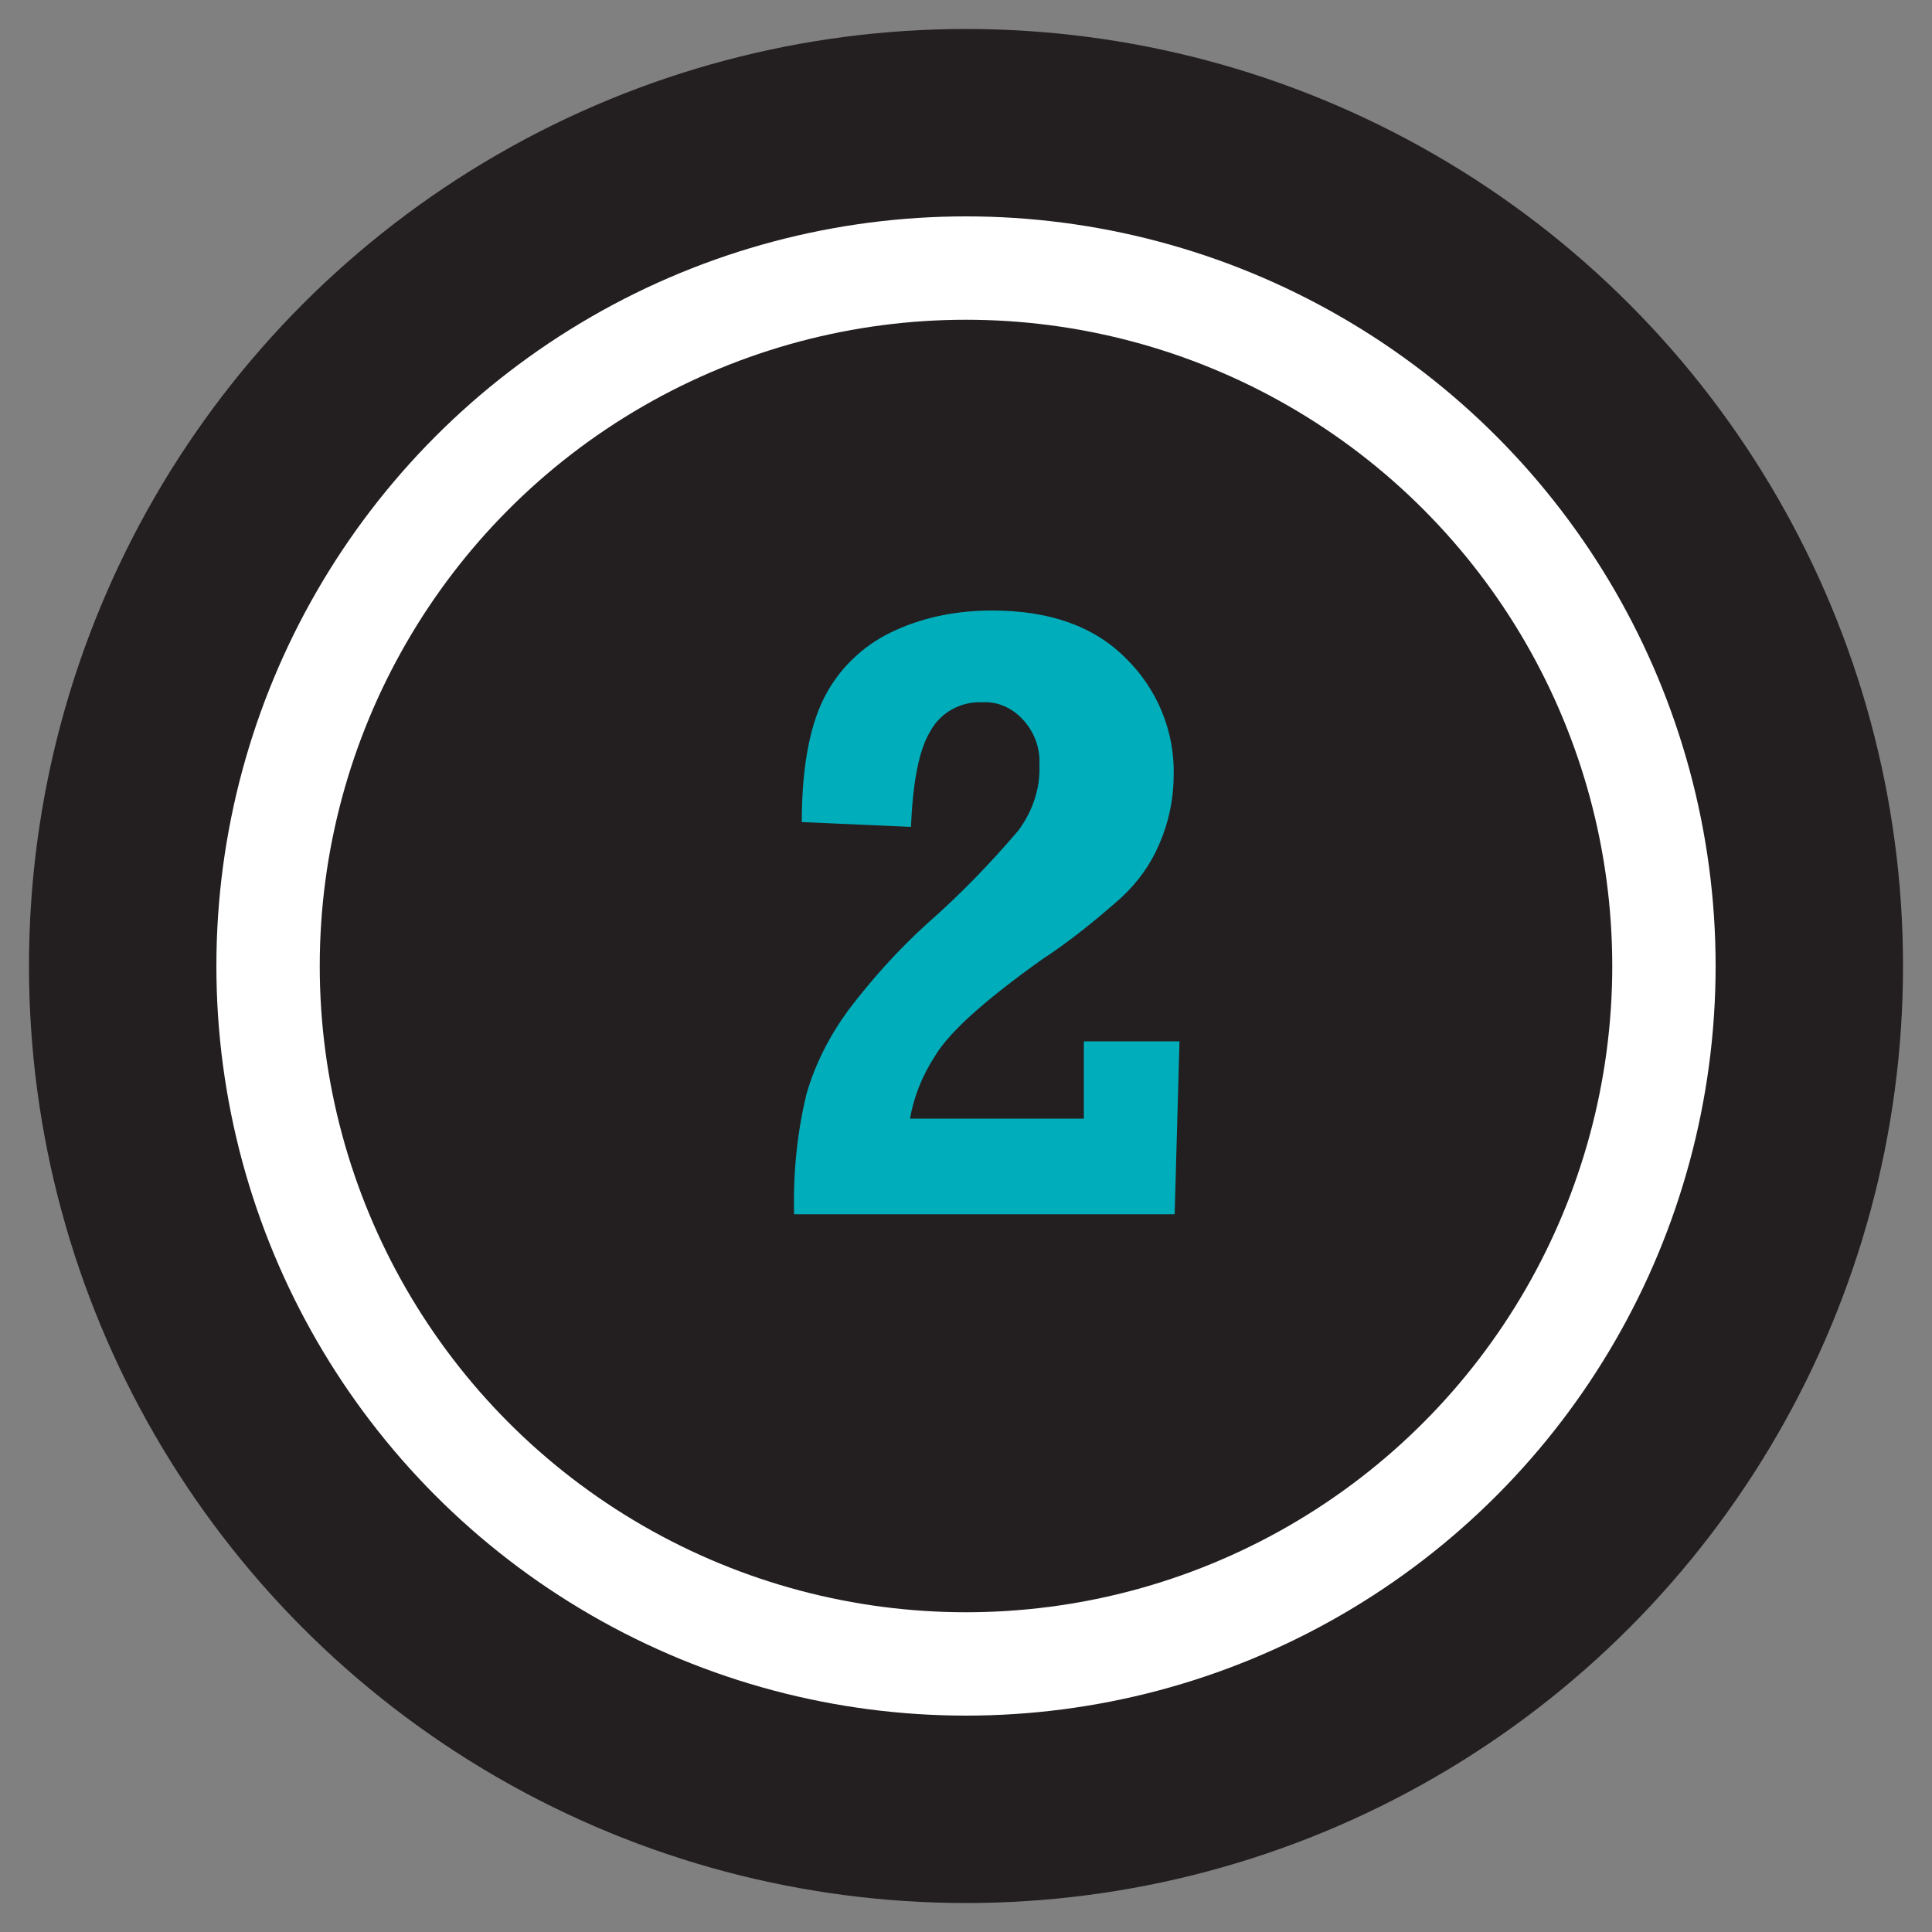 <?xml version="1.0" encoding="utf-8"?>
<!-- Generator: Adobe Illustrator 21.1.0, SVG Export Plug-In . SVG Version: 6.00 Build 0)  -->
<!DOCTYPE svg PUBLIC "-//W3C//DTD SVG 1.1//EN" "http://www.w3.org/Graphics/SVG/1.1/DTD/svg11.dtd">
<svg version="1.1" id="Layer_2" xmlns="http://www.w3.org/2000/svg" xmlns:xlink="http://www.w3.org/1999/xlink" x="0px" y="0px"
	 viewBox="0 0 200 200" style="enable-background:new 0 0 200 200;" xml:space="preserve">
<rect x="0" y="0" width="200" height="200" fill="#808080" stroke="none"/>
<style type="text/css">
	.st0{fill:#231F20;}
	.st1{fill:#FFFFFF;}
	.st2{fill:#00ADBB;}
</style>
<title>HR-3steps_02</title>
<g id="_2">
	<circle class="st0" cx="100" cy="100" r="97"/>
	<circle class="st1" cx="100" cy="100" r="77.6"/>
	<circle class="st0" cx="100" cy="100" r="66.9"/>
	<path class="st2" d="M122.1,107.8l-0.5,17.9H82.2c-0.1-4.2,0.3-8.4,1.3-12.5c0.9-3.1,2.4-6,4.3-8.6c2.5-3.3,5.3-6.4,8.3-9.1
		c3.3-2.9,6.4-6.1,9.3-9.5c1.5-2,2.3-4.4,2.2-6.8c0.1-1.7-0.5-3.4-1.7-4.7c-1.1-1.2-2.6-1.9-4.2-1.8c-2.2-0.1-4.3,1-5.4,3
		c-1.2,2-1.8,5.3-2,9.9L83,85.1c0-5.9,0.9-10.4,2.6-13.4c1.6-2.9,4.2-5.2,7.2-6.5c3.1-1.4,6.5-2,9.9-2c5.9,0,10.5,1.6,13.8,4.9
		c3.3,3.2,5.1,7.6,5,12.1c0,2.5-0.5,4.9-1.5,7.2c-0.9,2.1-2.2,3.9-3.9,5.5c-2.6,2.3-5.3,4.5-8.2,6.4c-5.9,4.2-9.6,7.5-11.1,10
		c-1.3,2-2.2,4.2-2.6,6.5h18v-8L122.1,107.8z"/>
</g>
</svg>
